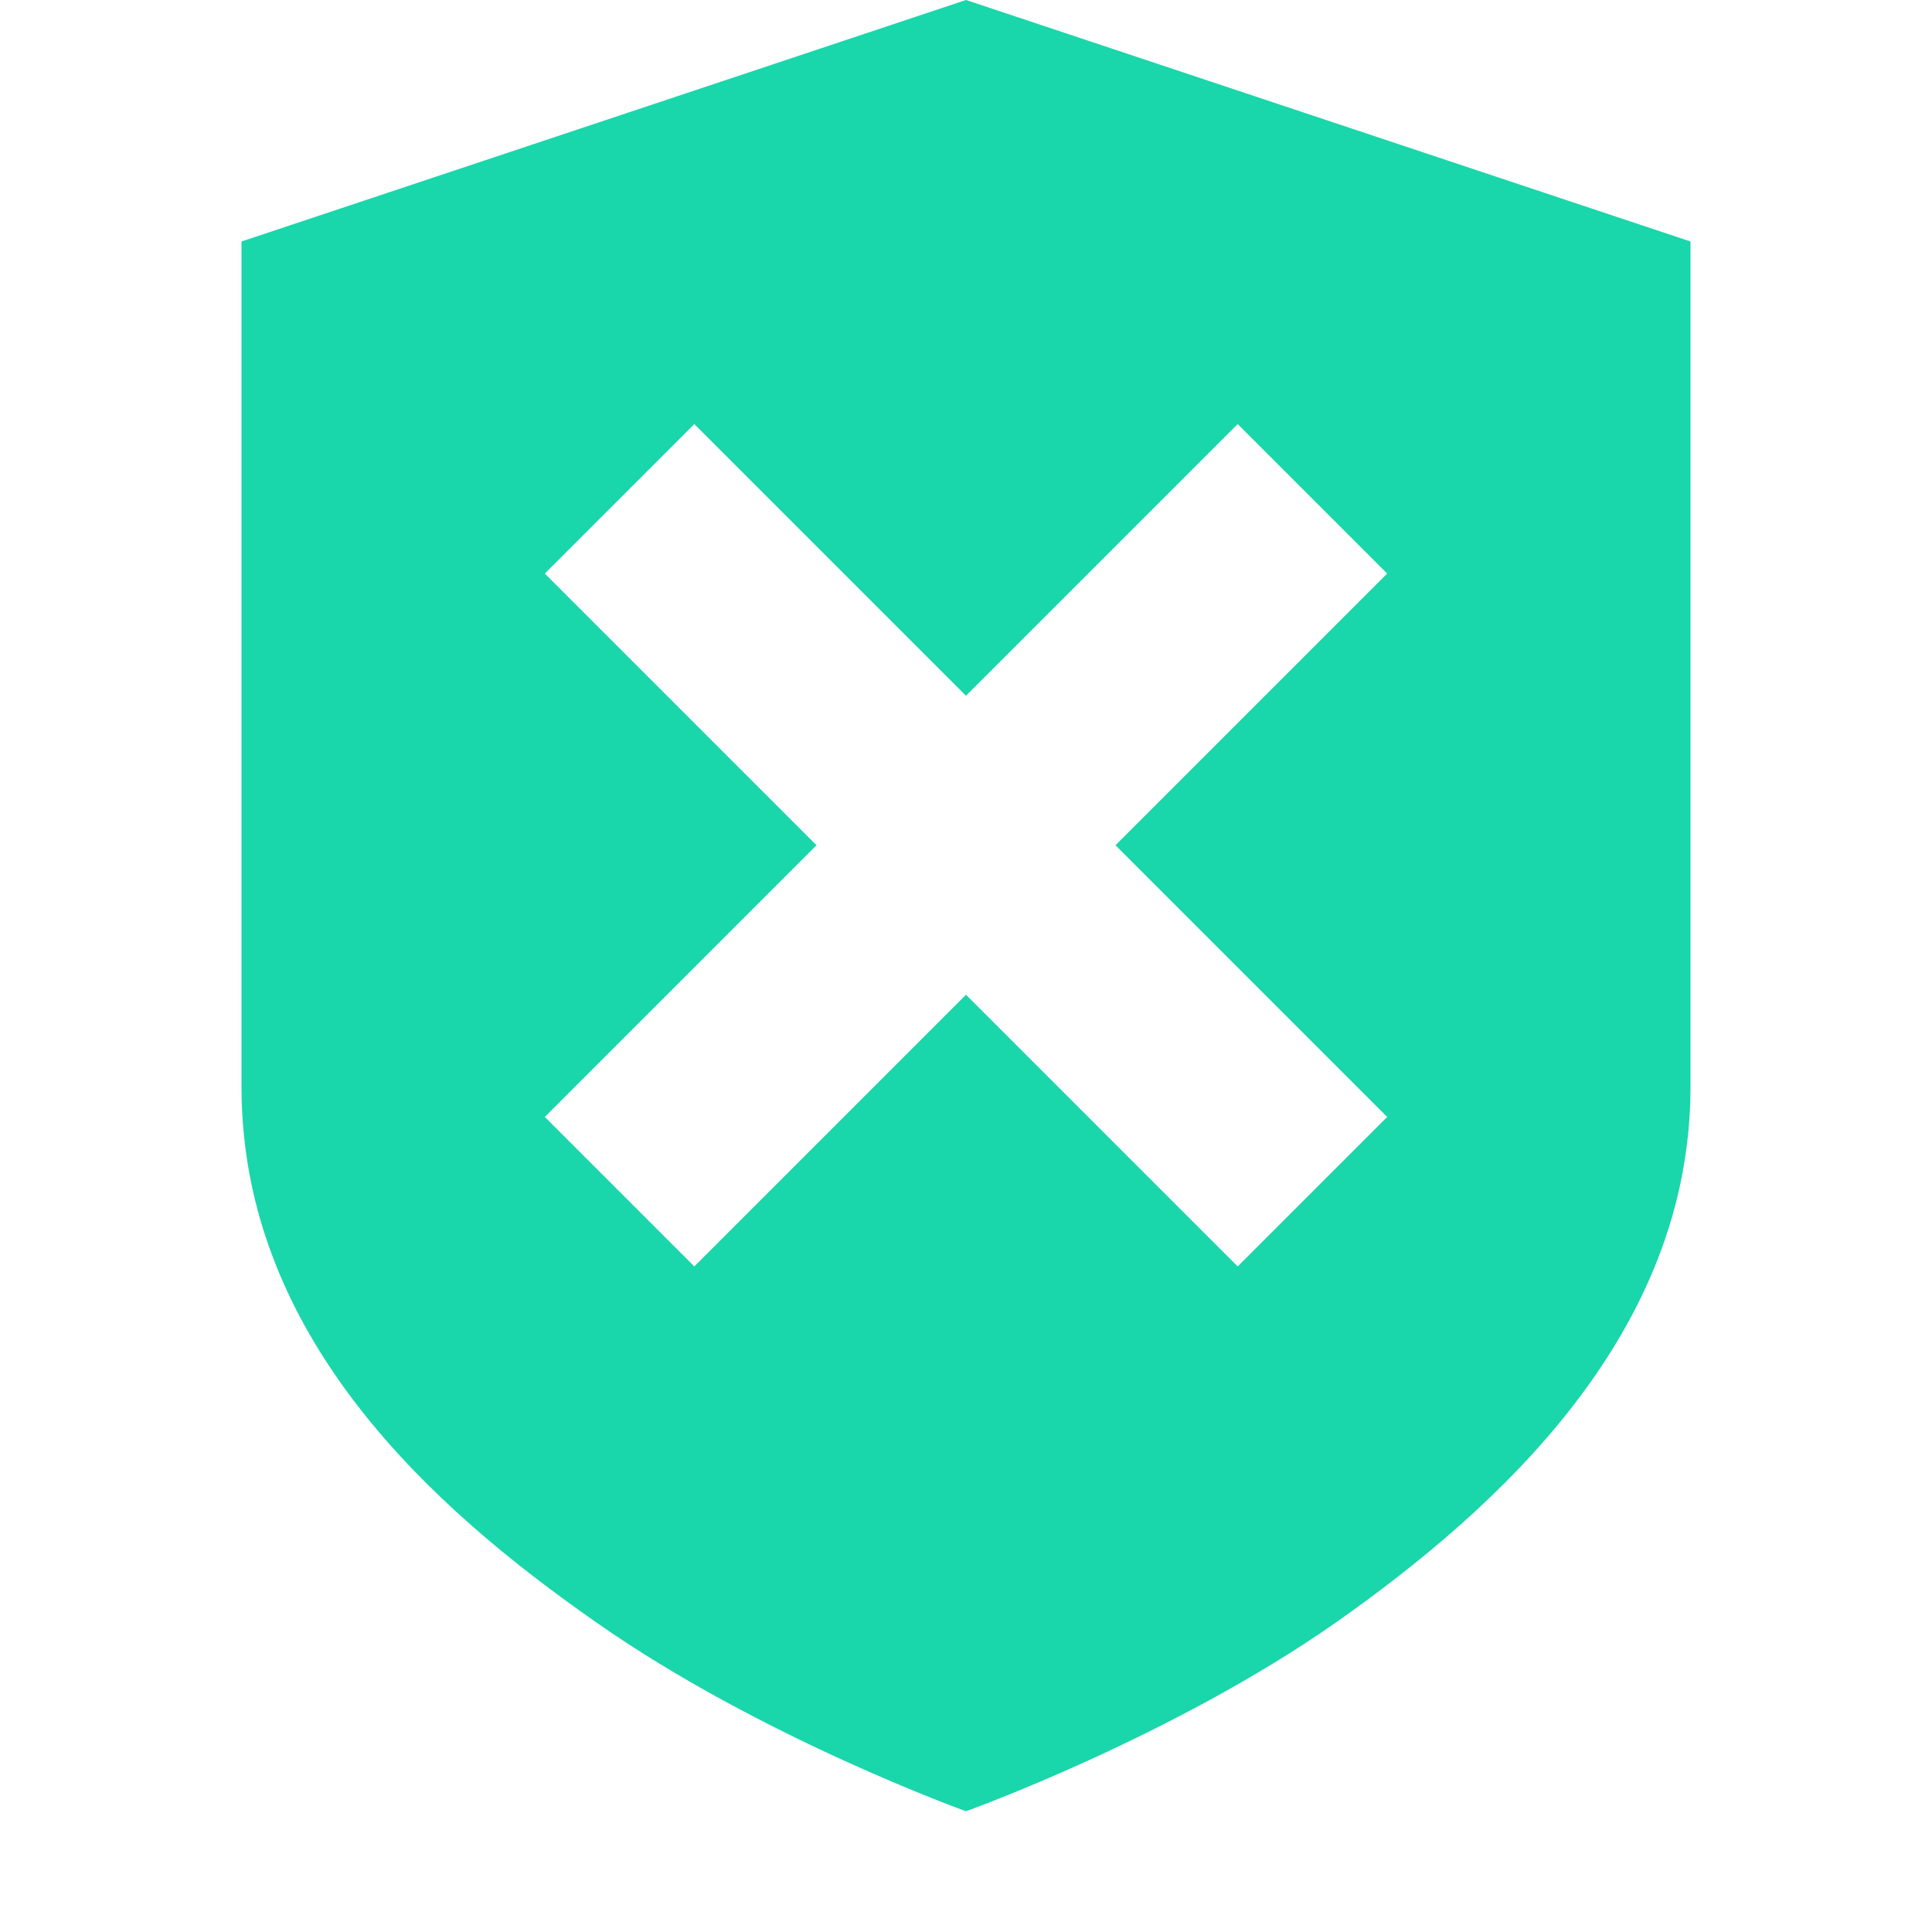
<svg xmlns="http://www.w3.org/2000/svg" xmlns:xlink="http://www.w3.org/1999/xlink" width="16px" height="16px" viewBox="0 0 16 16" version="1.1">
<g id="surface1">
<path style=" stroke:none;fill-rule:nonzero;fill:rgb(10.196%,83.922%,67.059%);fill-opacity:1;" d="M 8 0 L 2 2 L 2 9 C 2 11.07 3.578 12.488 4.941 13.438 C 6.301 14.391 8 15 8 15 C 8 15 9.699 14.391 11.062 13.438 C 12.422 12.48 14 11.039 14 9 L 14 2 Z M 5.75 3.512 L 8 5.762 L 10.25 3.512 L 11.488 4.75 L 9.238 7 L 11.488 9.25 L 10.25 10.488 L 8 8.238 L 5.75 10.488 L 4.512 9.25 L 6.762 7 L 4.512 4.75 Z M 5.75 3.512 "/>
</g>
</svg>
